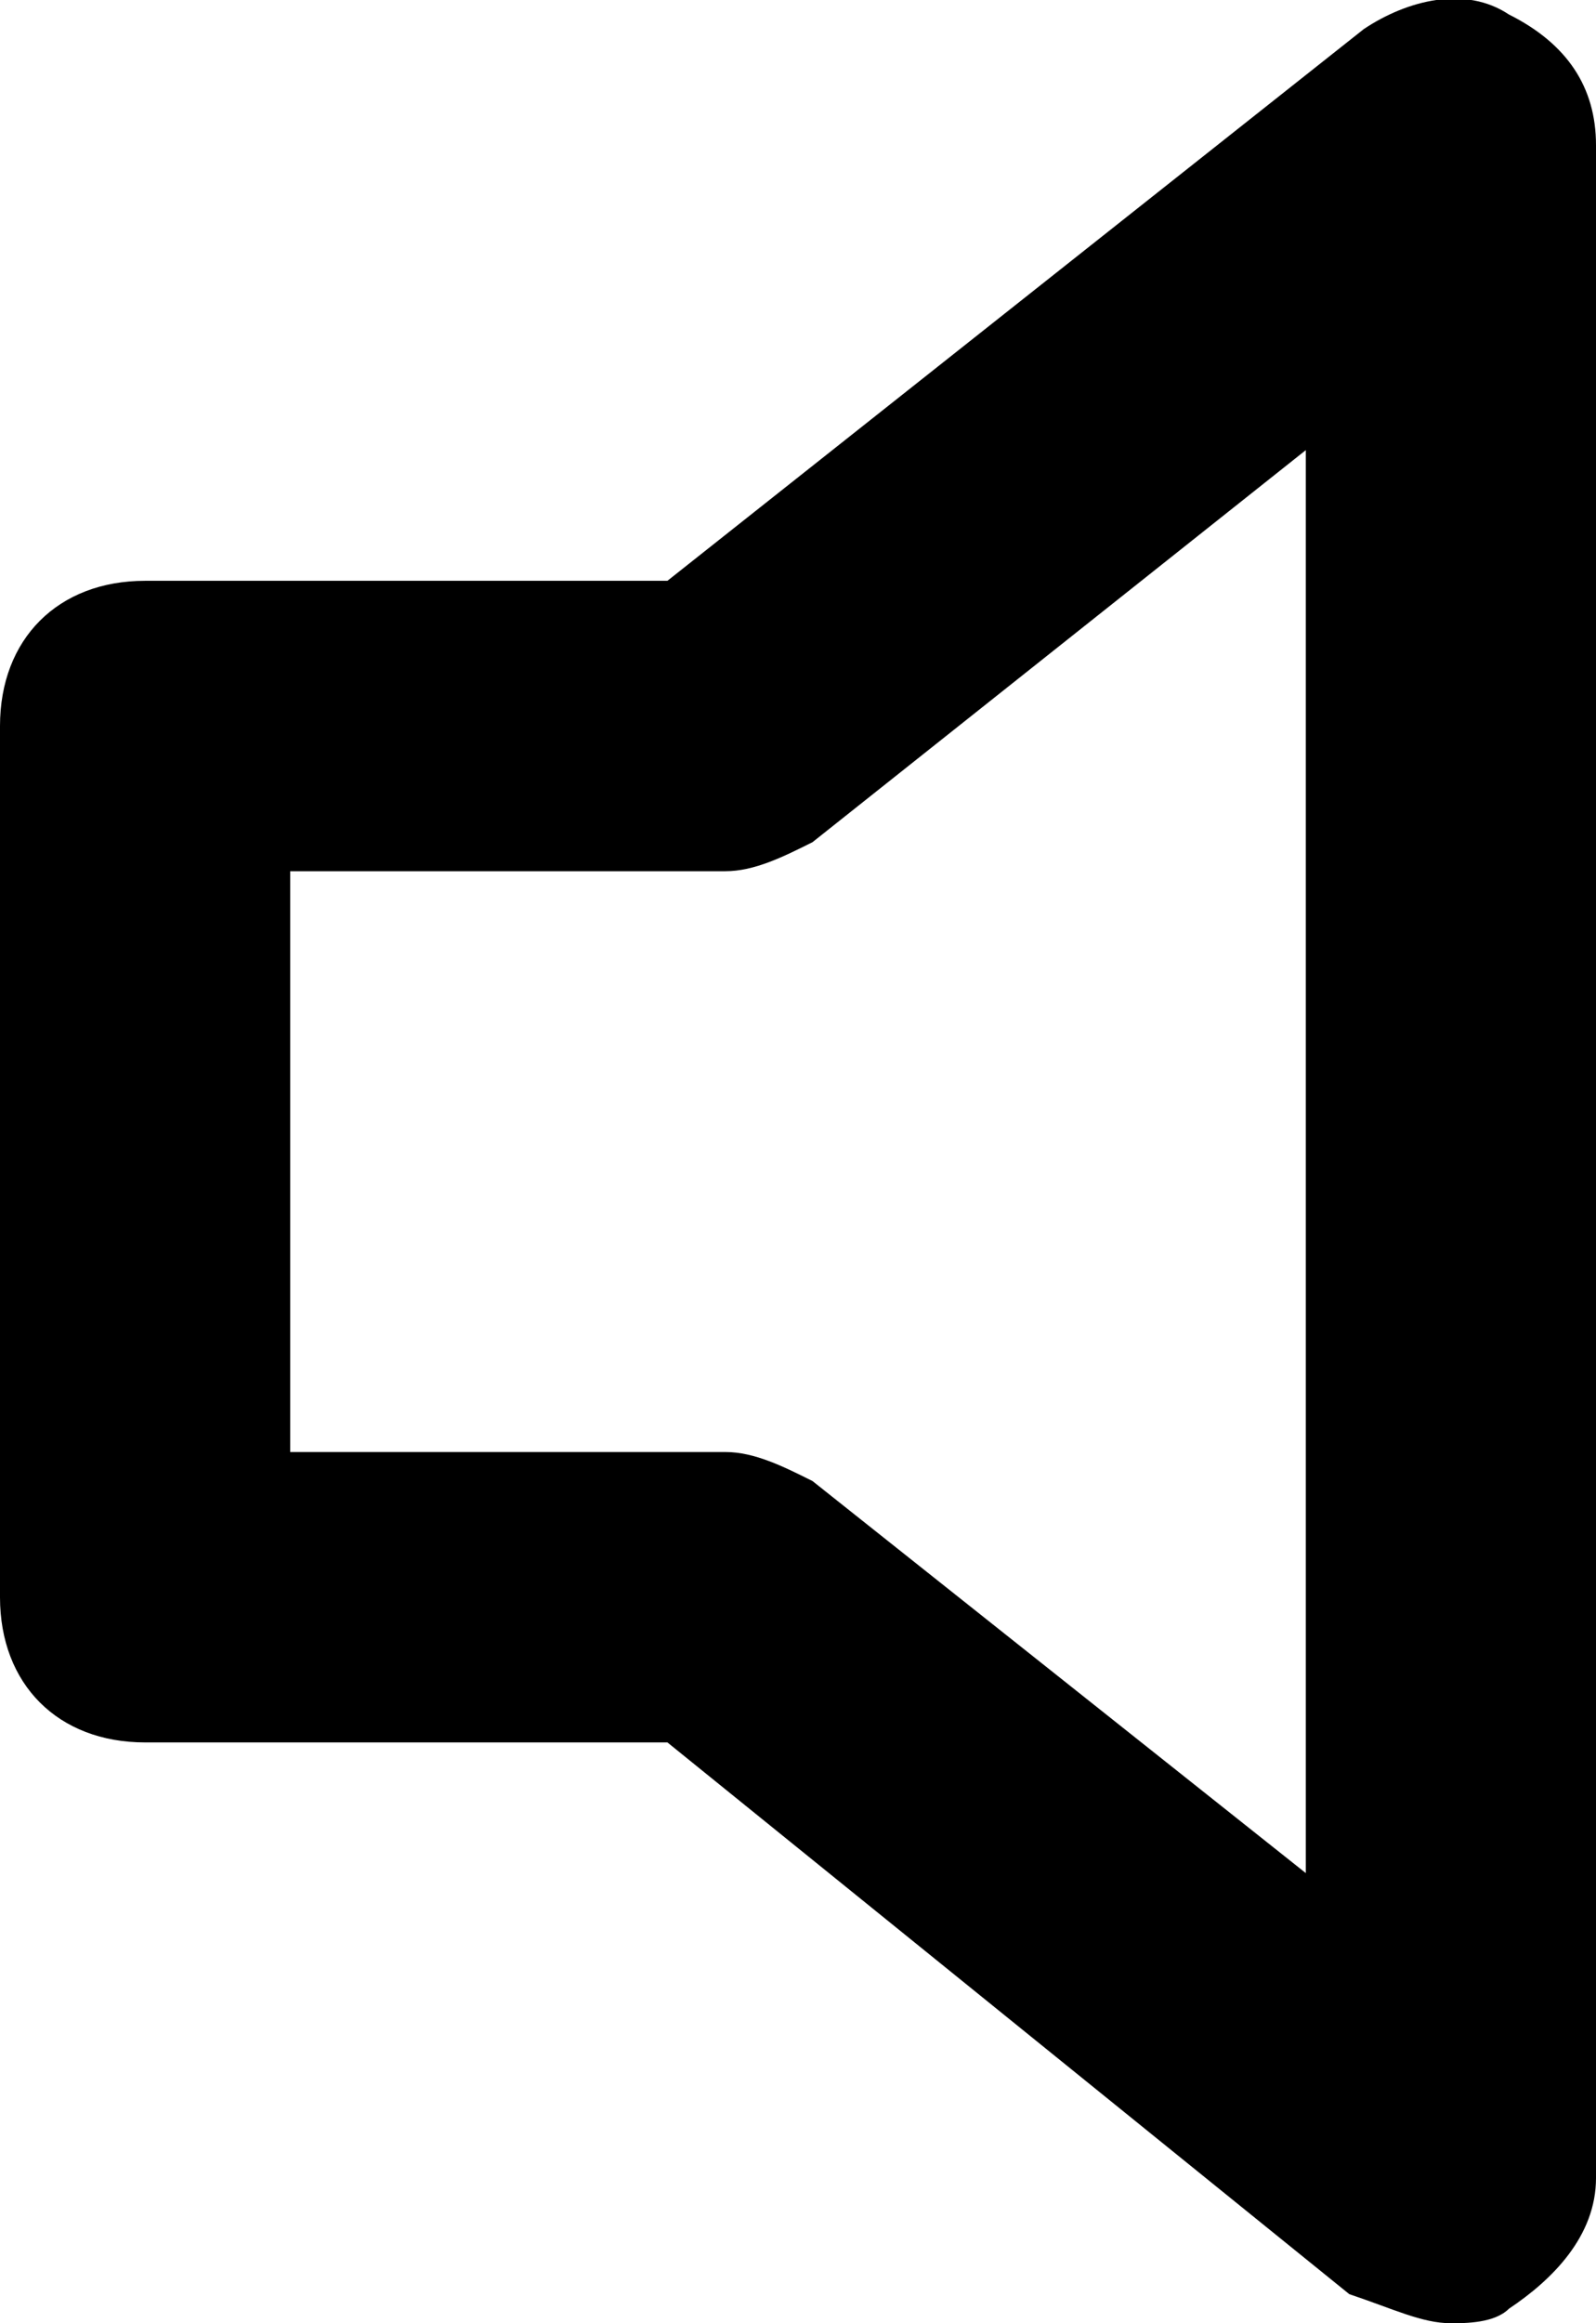 <svg version="1.1" id="Слой_1" xmlns="http://www.w3.org/2000/svg" x="0" y="0" viewBox="0 0 11 16" xml:space="preserve"><path d="M10.4.1c-.3-.2-.7-.1-1 .1L4.6 4H1c-.6 0-1 .4-1 1v6c0 .6.4 1 1 1h3.6l4.7 3.8c.3.1.5.2.7.2.1 0 .3 0 .4-.1.3-.2.6-.5.6-.9V1c0-.4-.2-.7-.6-.9zM9 12.9l-3.4-2.7c-.2-.1-.4-.2-.6-.2H2V6h3c.2 0 .4-.1.6-.2L9 3.1v9.8z"/></svg>